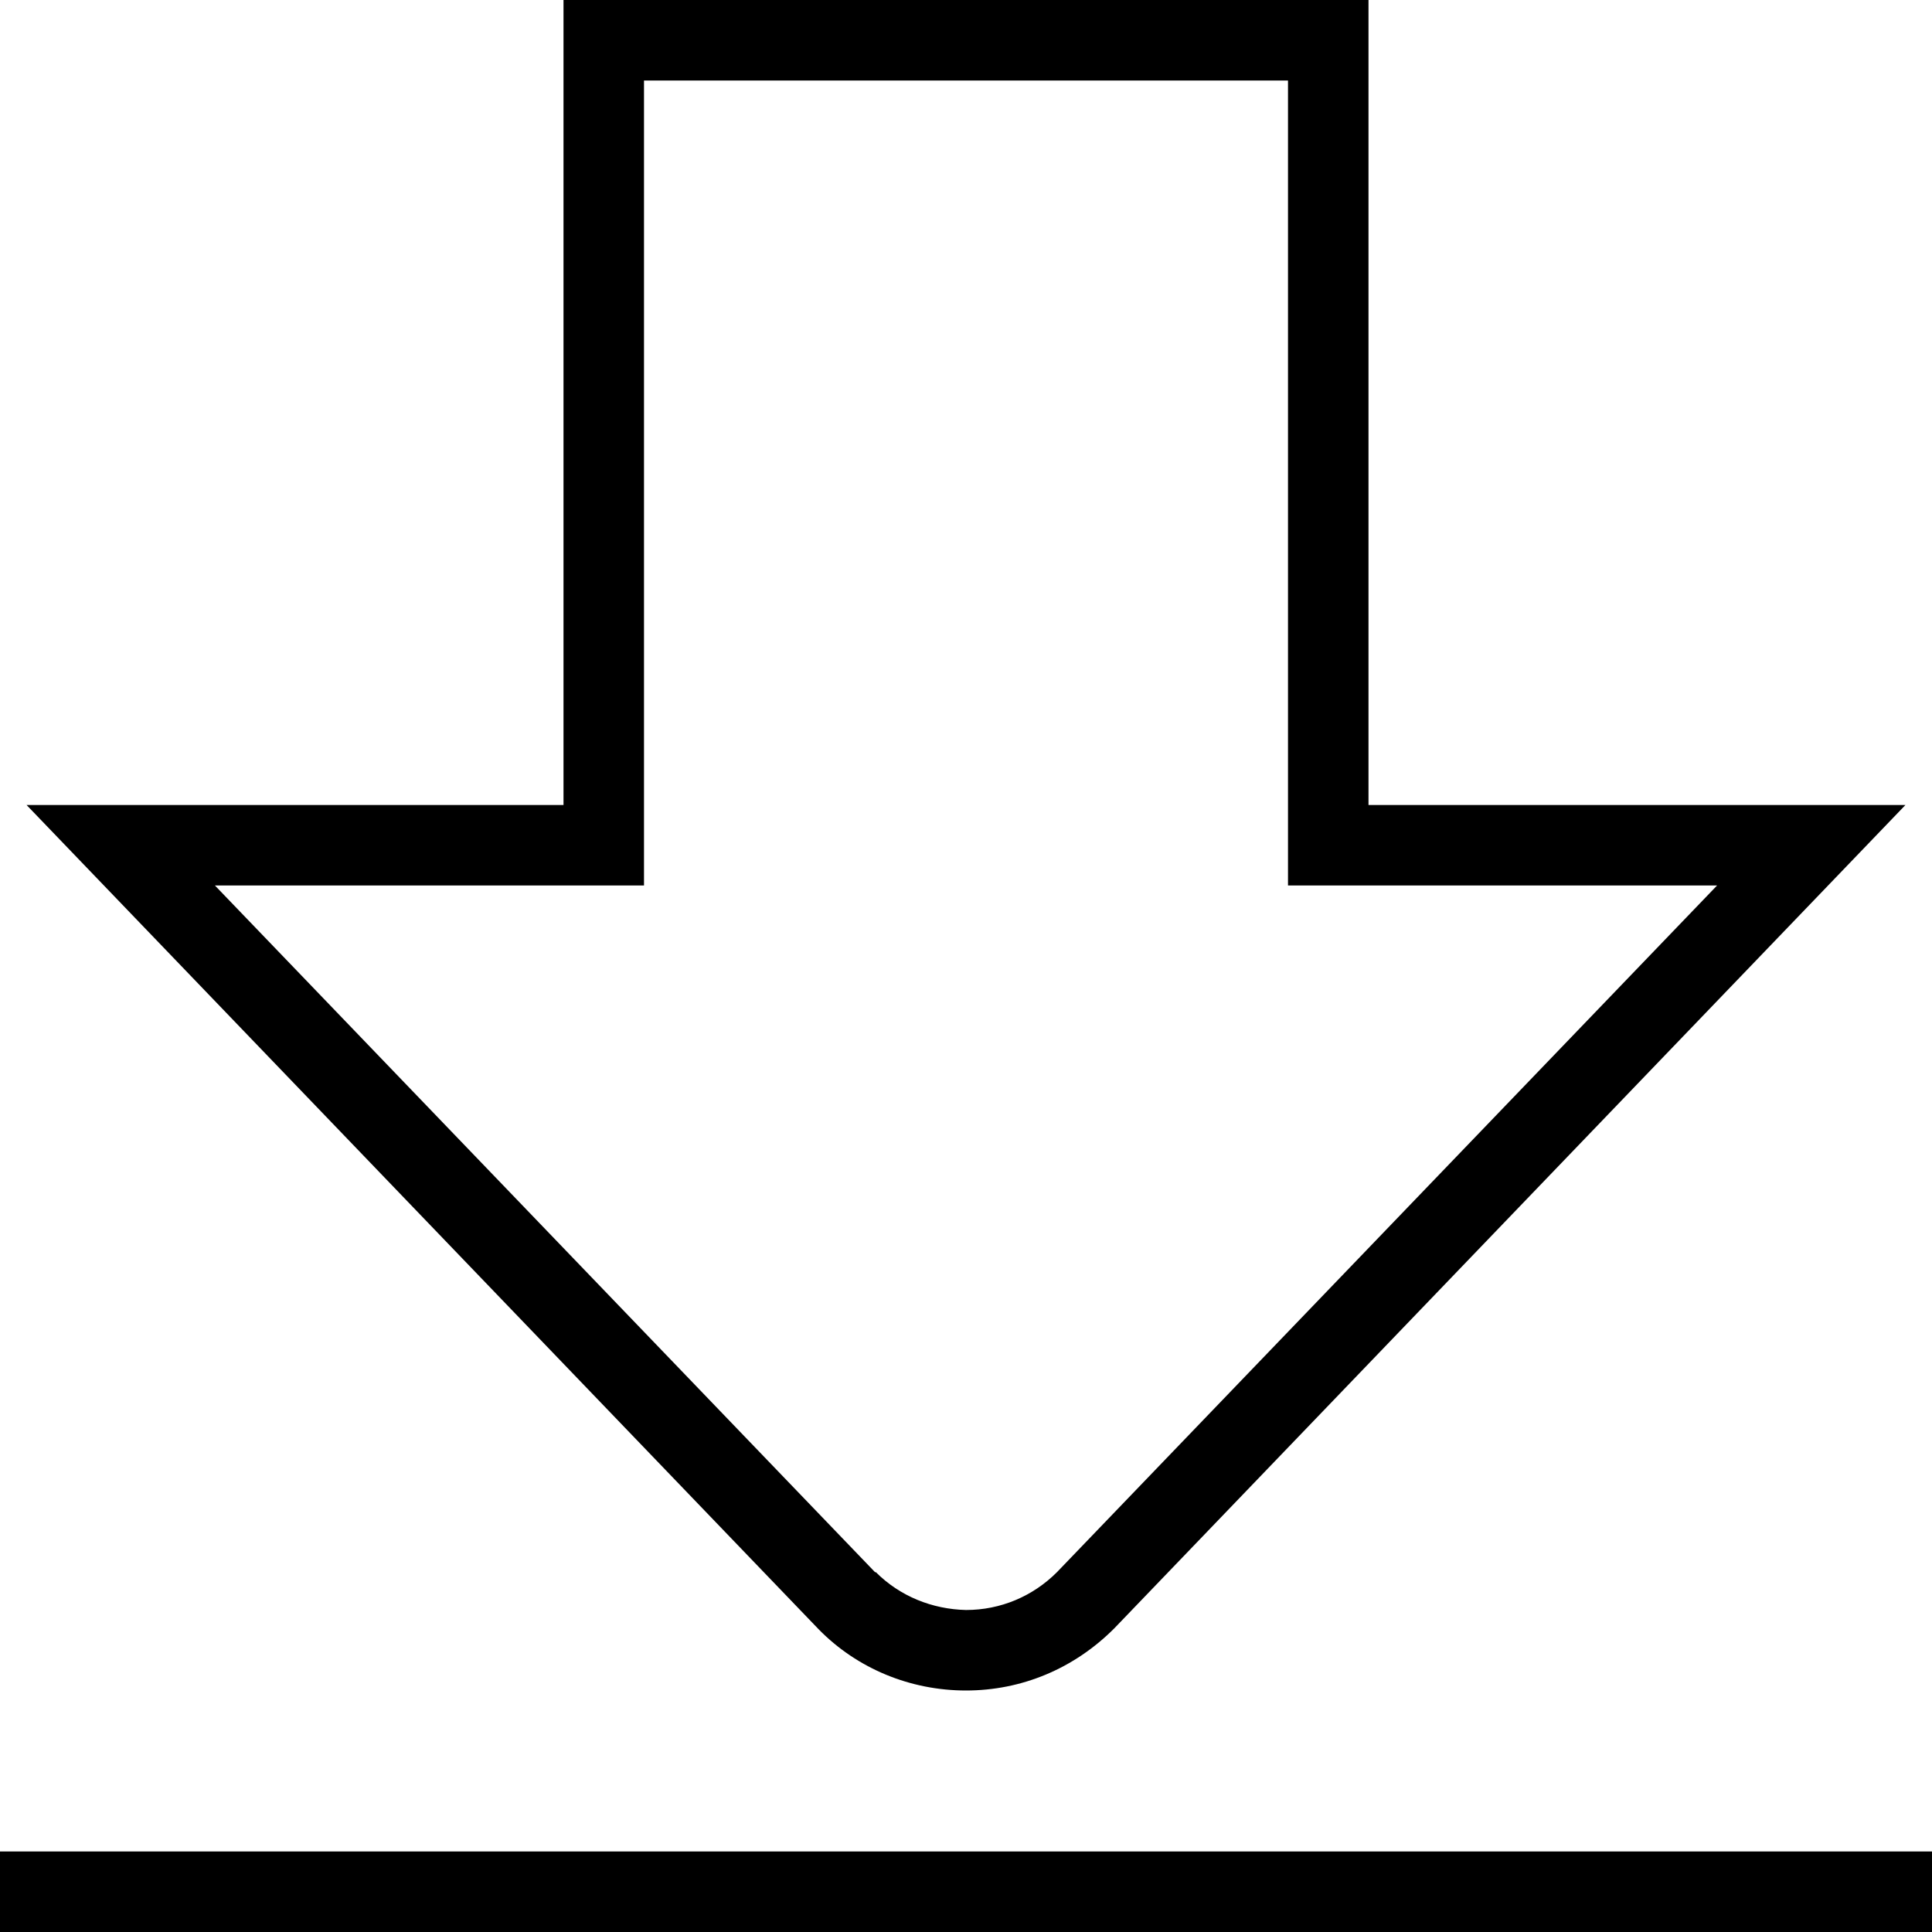 <?xml version="1.0" encoding="UTF-8"?>
<svg xmlns="http://www.w3.org/2000/svg" id="Layer_1" data-name="Layer 1" viewBox="0 0 24 24" width="512" height="512"><path d="M12,21h0c-.69,0-1.35-.27-1.83-.76h0S.33,10,.33,10H7V0h10V10h6.67l-9.83,10.23c-.5,.5-1.15,.77-1.84,.77Zm-1.12-1.47c.3,.3,.7,.46,1.12,.47h0c.43,0,.83-.17,1.13-.47l8.2-8.53h-5.33V1H8V11H2.67l8.2,8.53Zm13.12,3.47H0v1H24v-1Z"/></svg>
